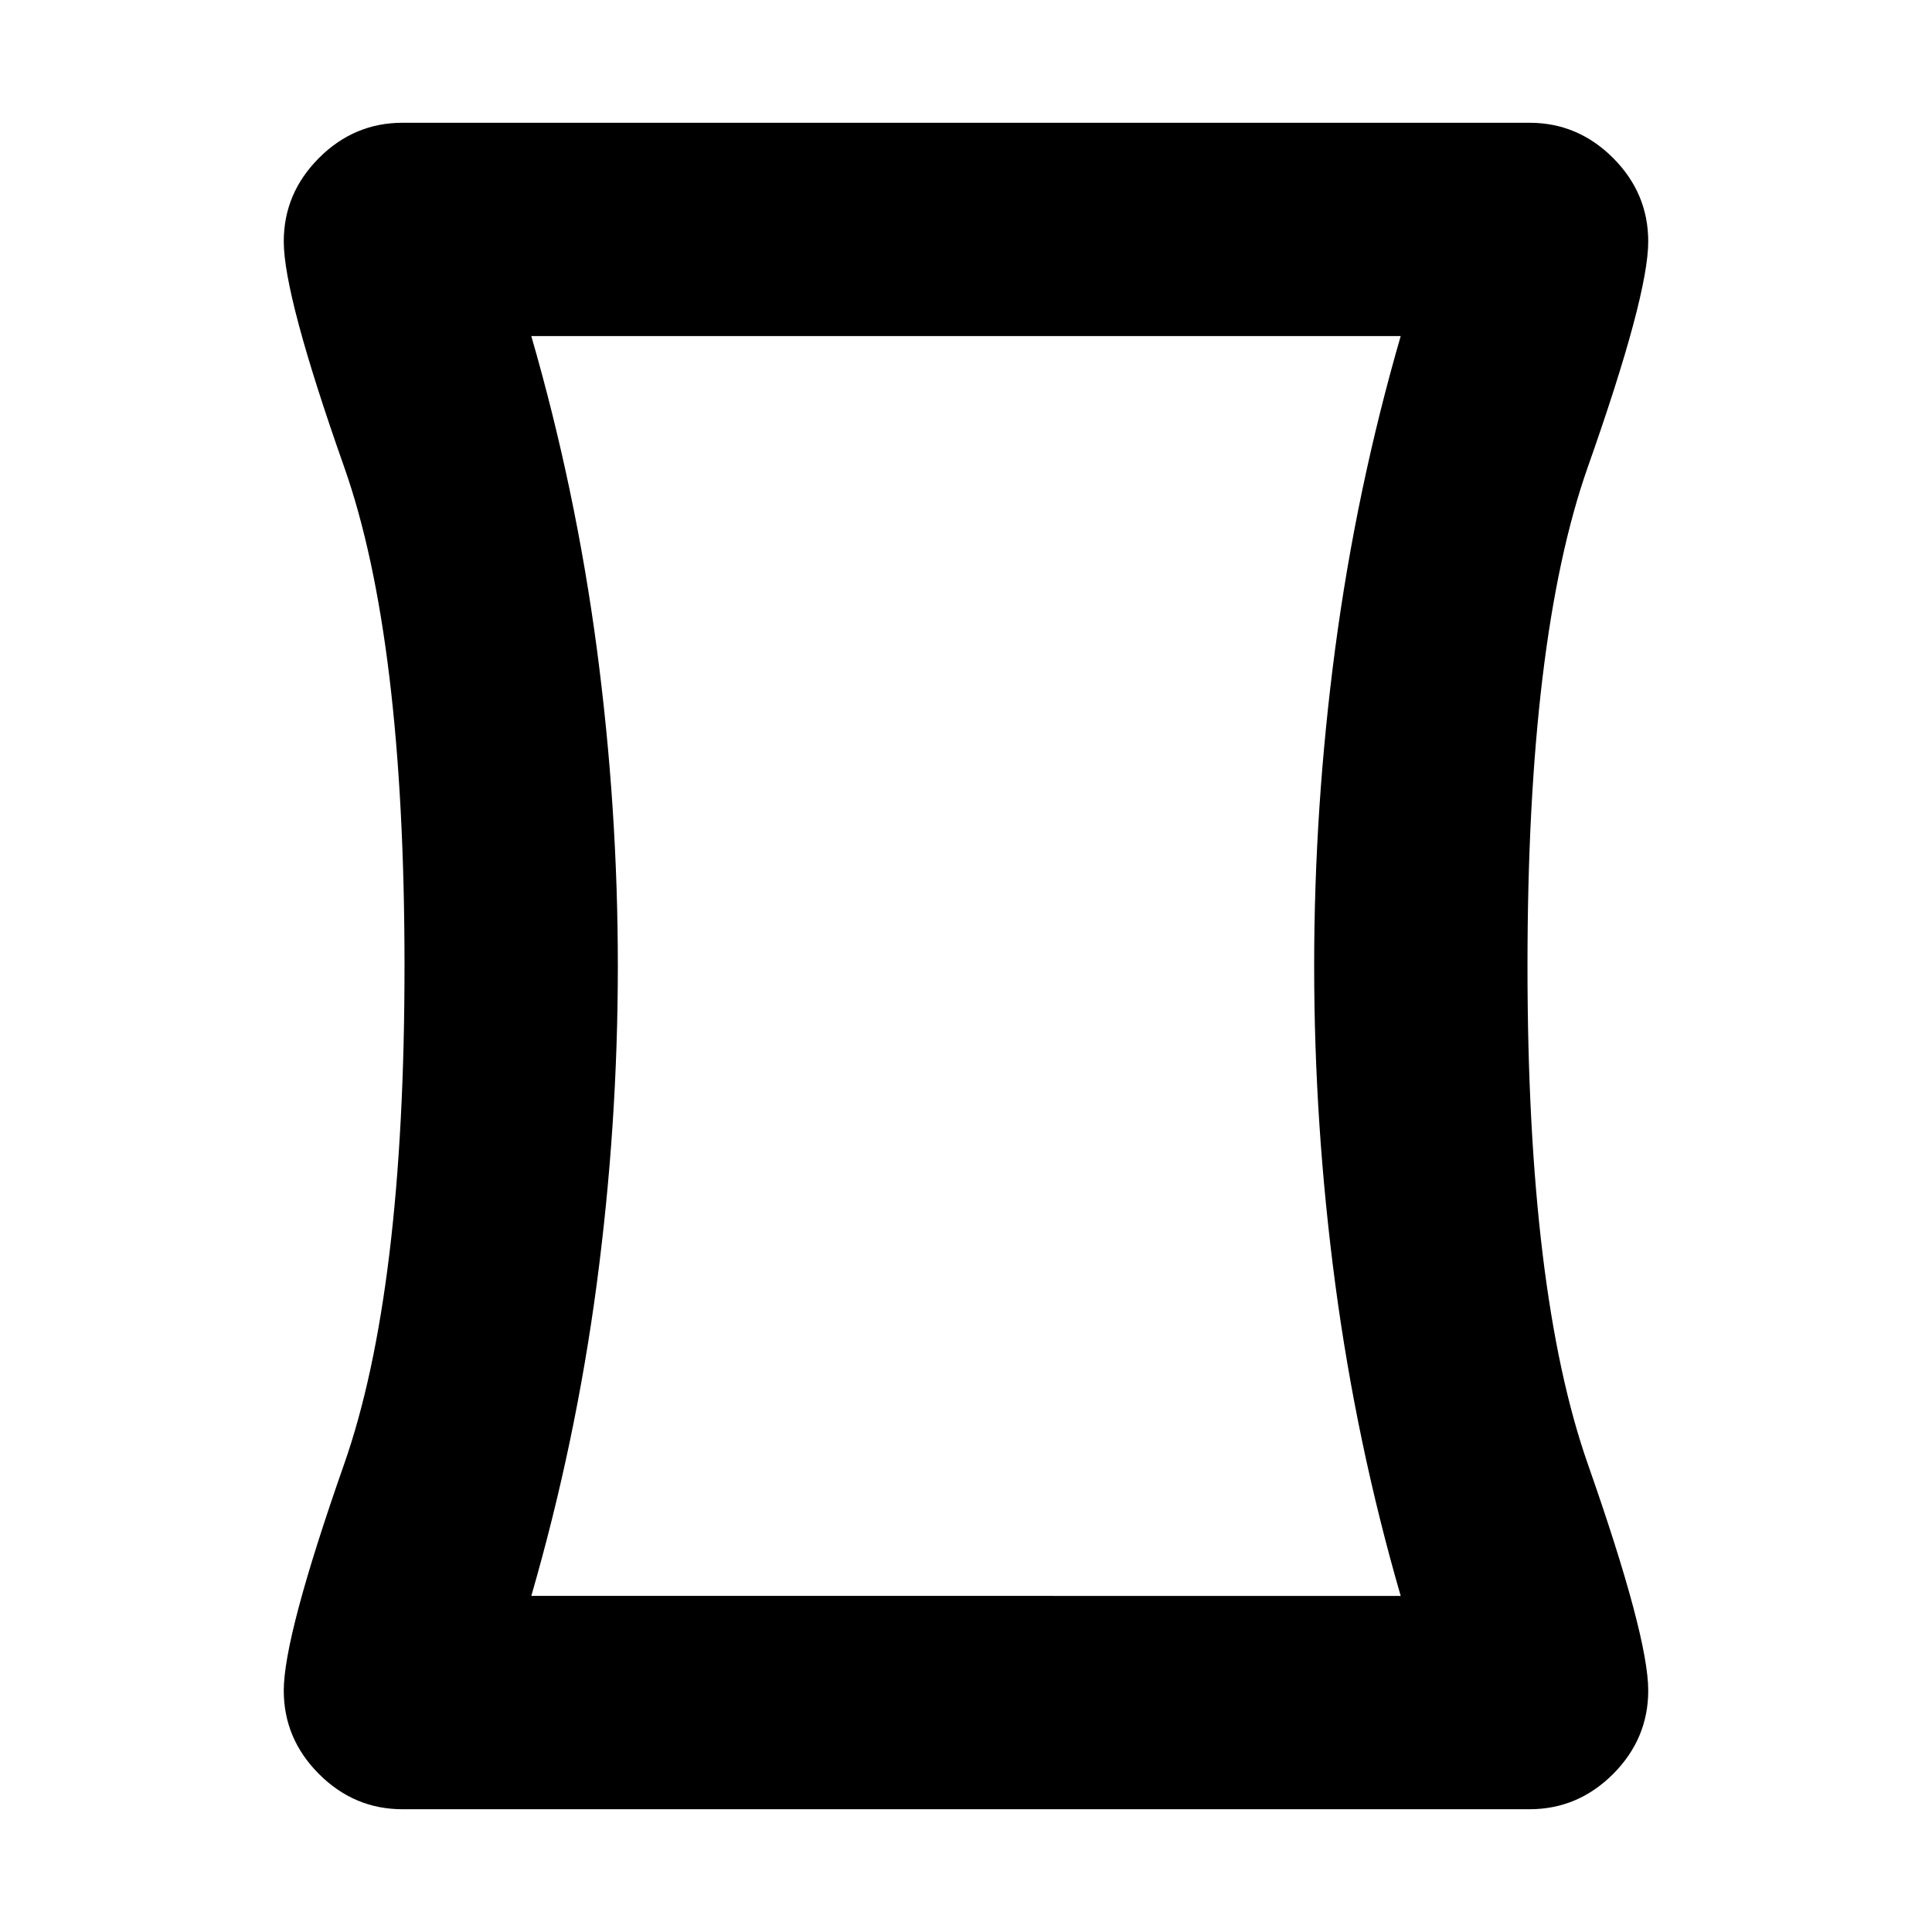 <svg xmlns="http://www.w3.org/2000/svg" height="24" width="24"><path d="M5 22.475q-.6 0-1.037-.437Q3.525 21.6 3.525 21q0-.675.75-2.812.75-2.138.75-6.188 0-4.075-.75-6.2T3.525 3q0-.6.438-1.038Q4.4 1.525 5 1.525h14q.6 0 1.038.437.437.438.437 1.038 0 .675-.75 2.8t-.75 6.2q0 4.05.75 6.188.75 2.137.75 2.812 0 .6-.437 1.038-.438.437-1.038.437Zm12.4-2.65q-.55-1.9-.813-3.875-.262-1.975-.262-3.95t.262-3.95q.263-1.975.813-3.875H6.6q.55 1.9.813 3.875.262 1.975.262 3.95t-.262 3.95q-.263 1.975-.813 3.875ZM12 12Z"/></svg>